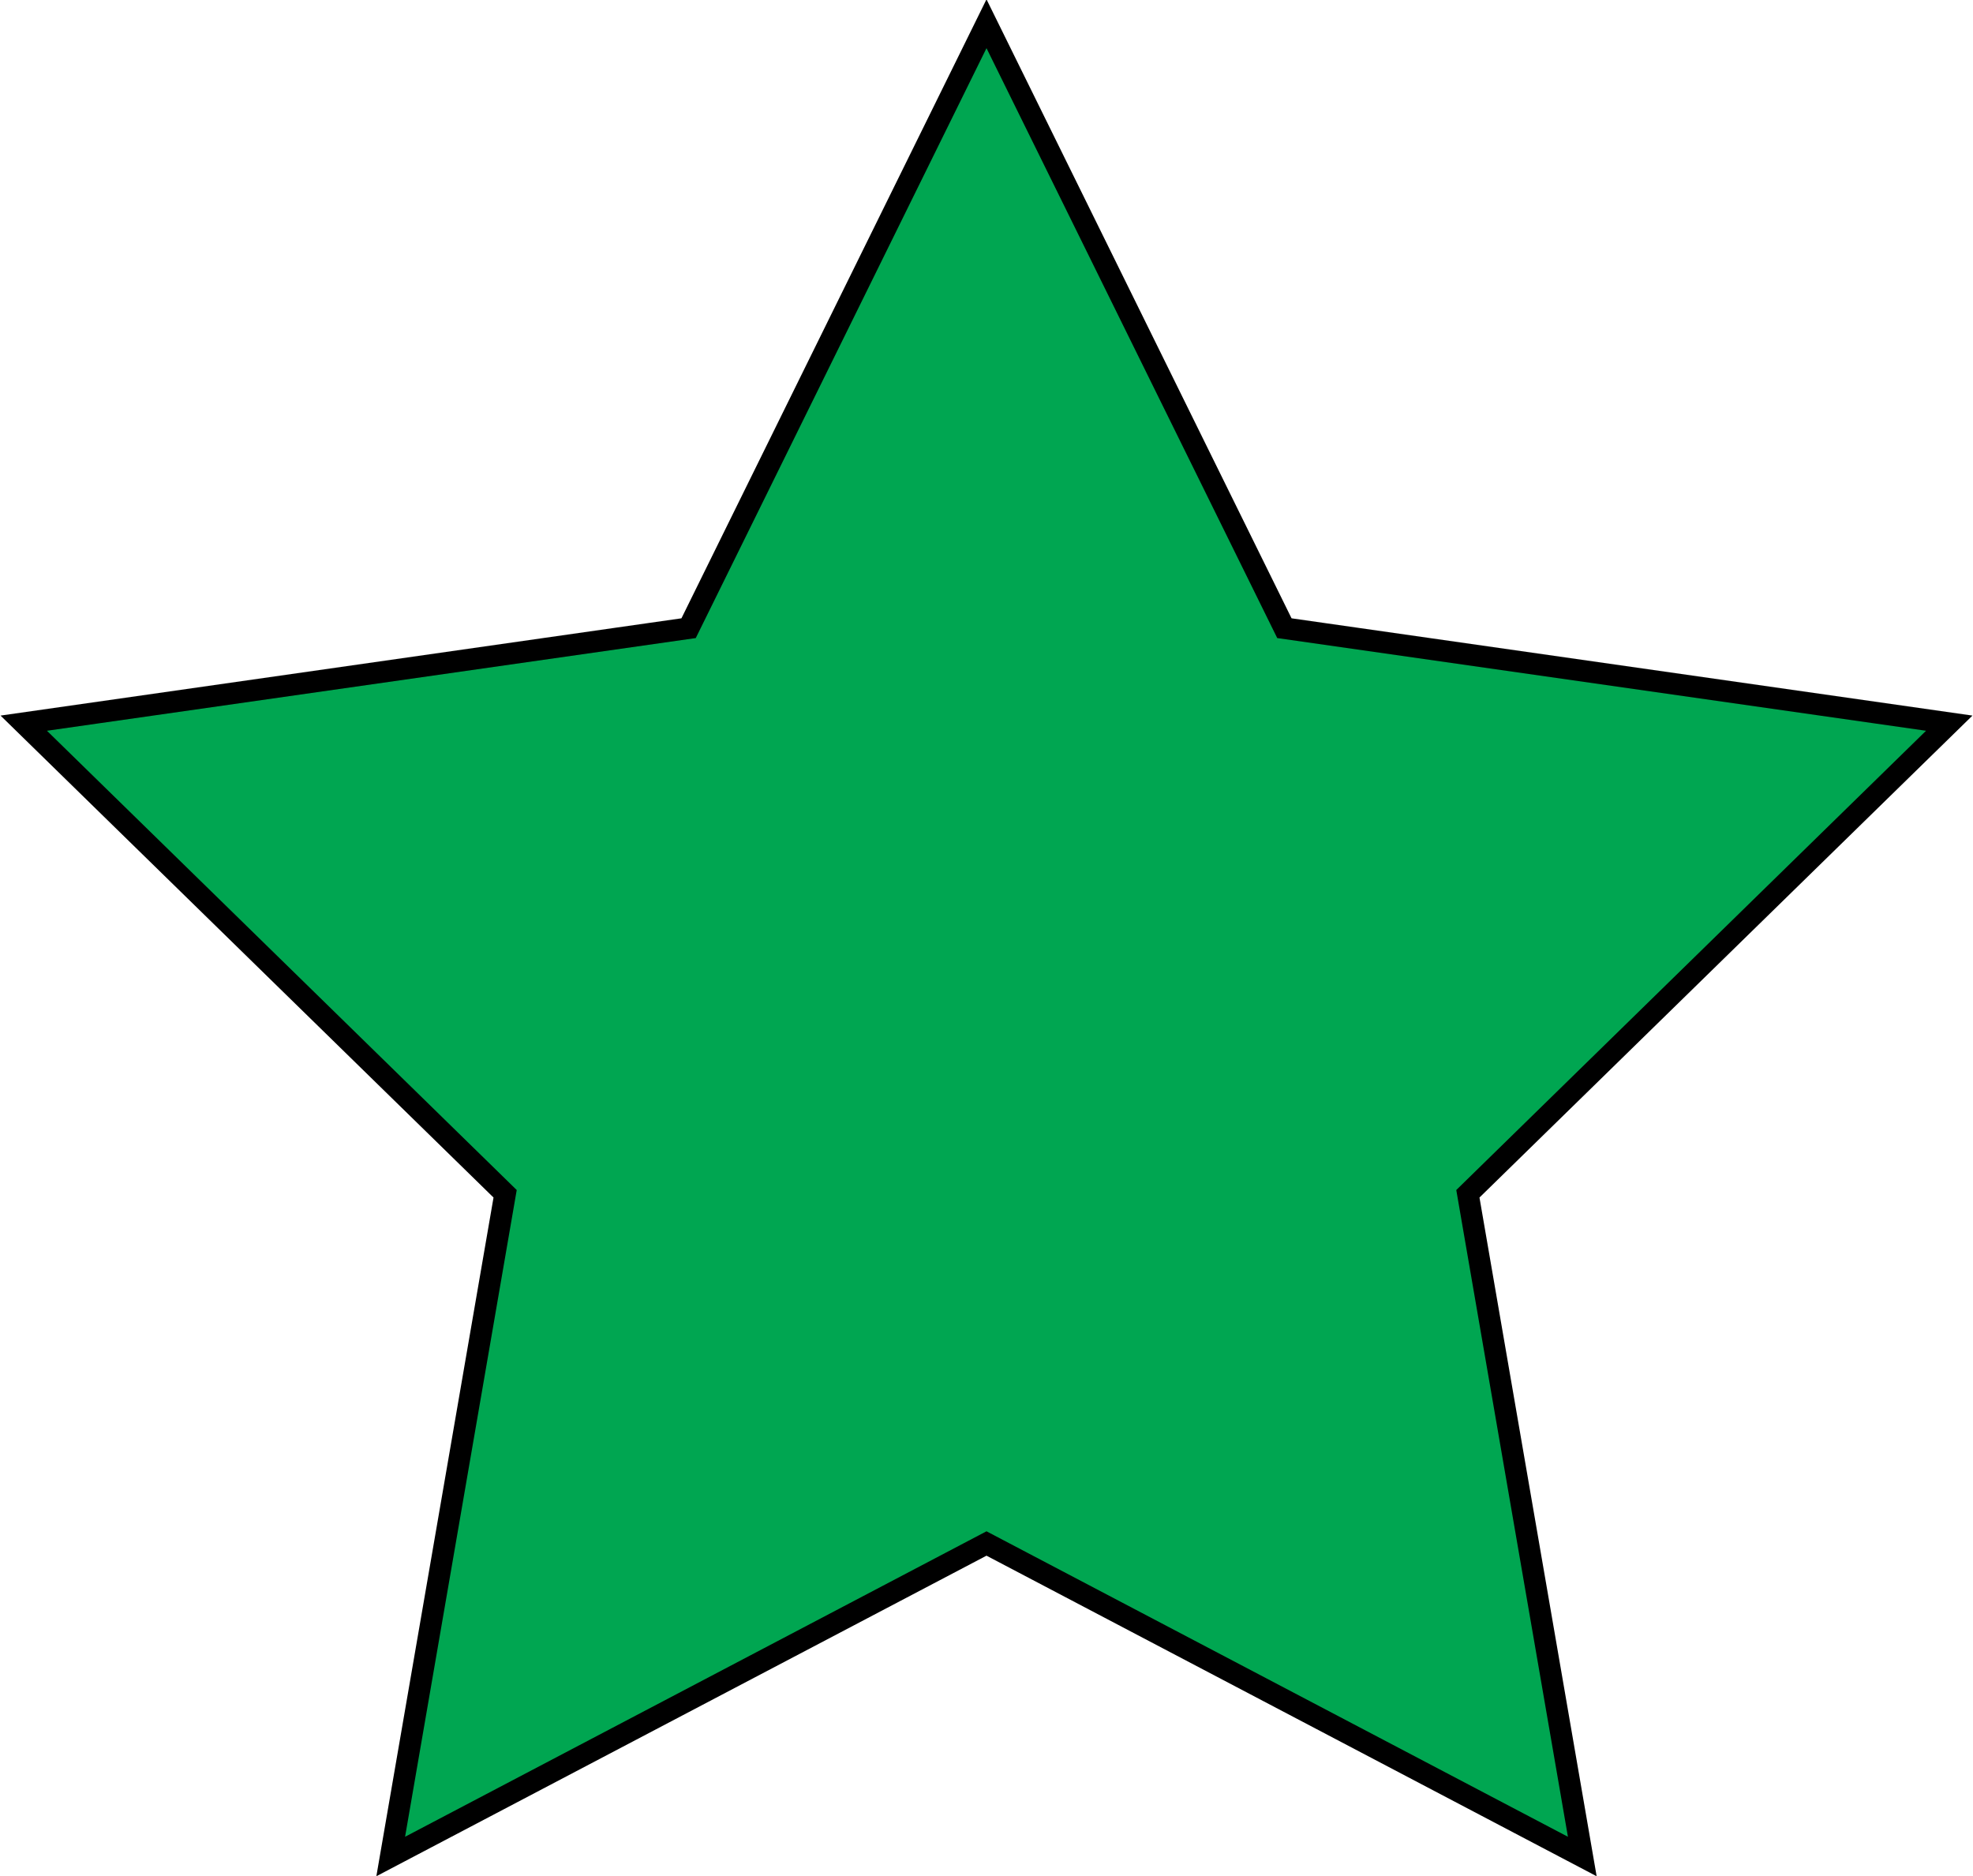 <?xml version="1.0" encoding="utf-8"?>
<!-- Generator: Adobe Illustrator 19.2.1, SVG Export Plug-In . SVG Version: 6.00 Build 0)  -->
<svg version="1.1" id="Layer_1" xmlns="http://www.w3.org/2000/svg" xmlns:xlink="http://www.w3.org/1999/xlink" x="0px" y="0px"
	 viewBox="0 0 91.4 86.9" style="enable-background:new 0 0 91.4 86.9;" xml:space="preserve">
<style type="text/css">
	.st0{fill:#00A651;stroke:#000000;stroke-miterlimit:10;}
</style>
<polygon class="st0" points="45.7,1.1 59.5,29.1 90.3,33.5 68,55.3 73.3,86 45.7,71.5 18.1,86 23.4,55.3 1.1,33.5 31.9,29.1 "/>
</svg>
